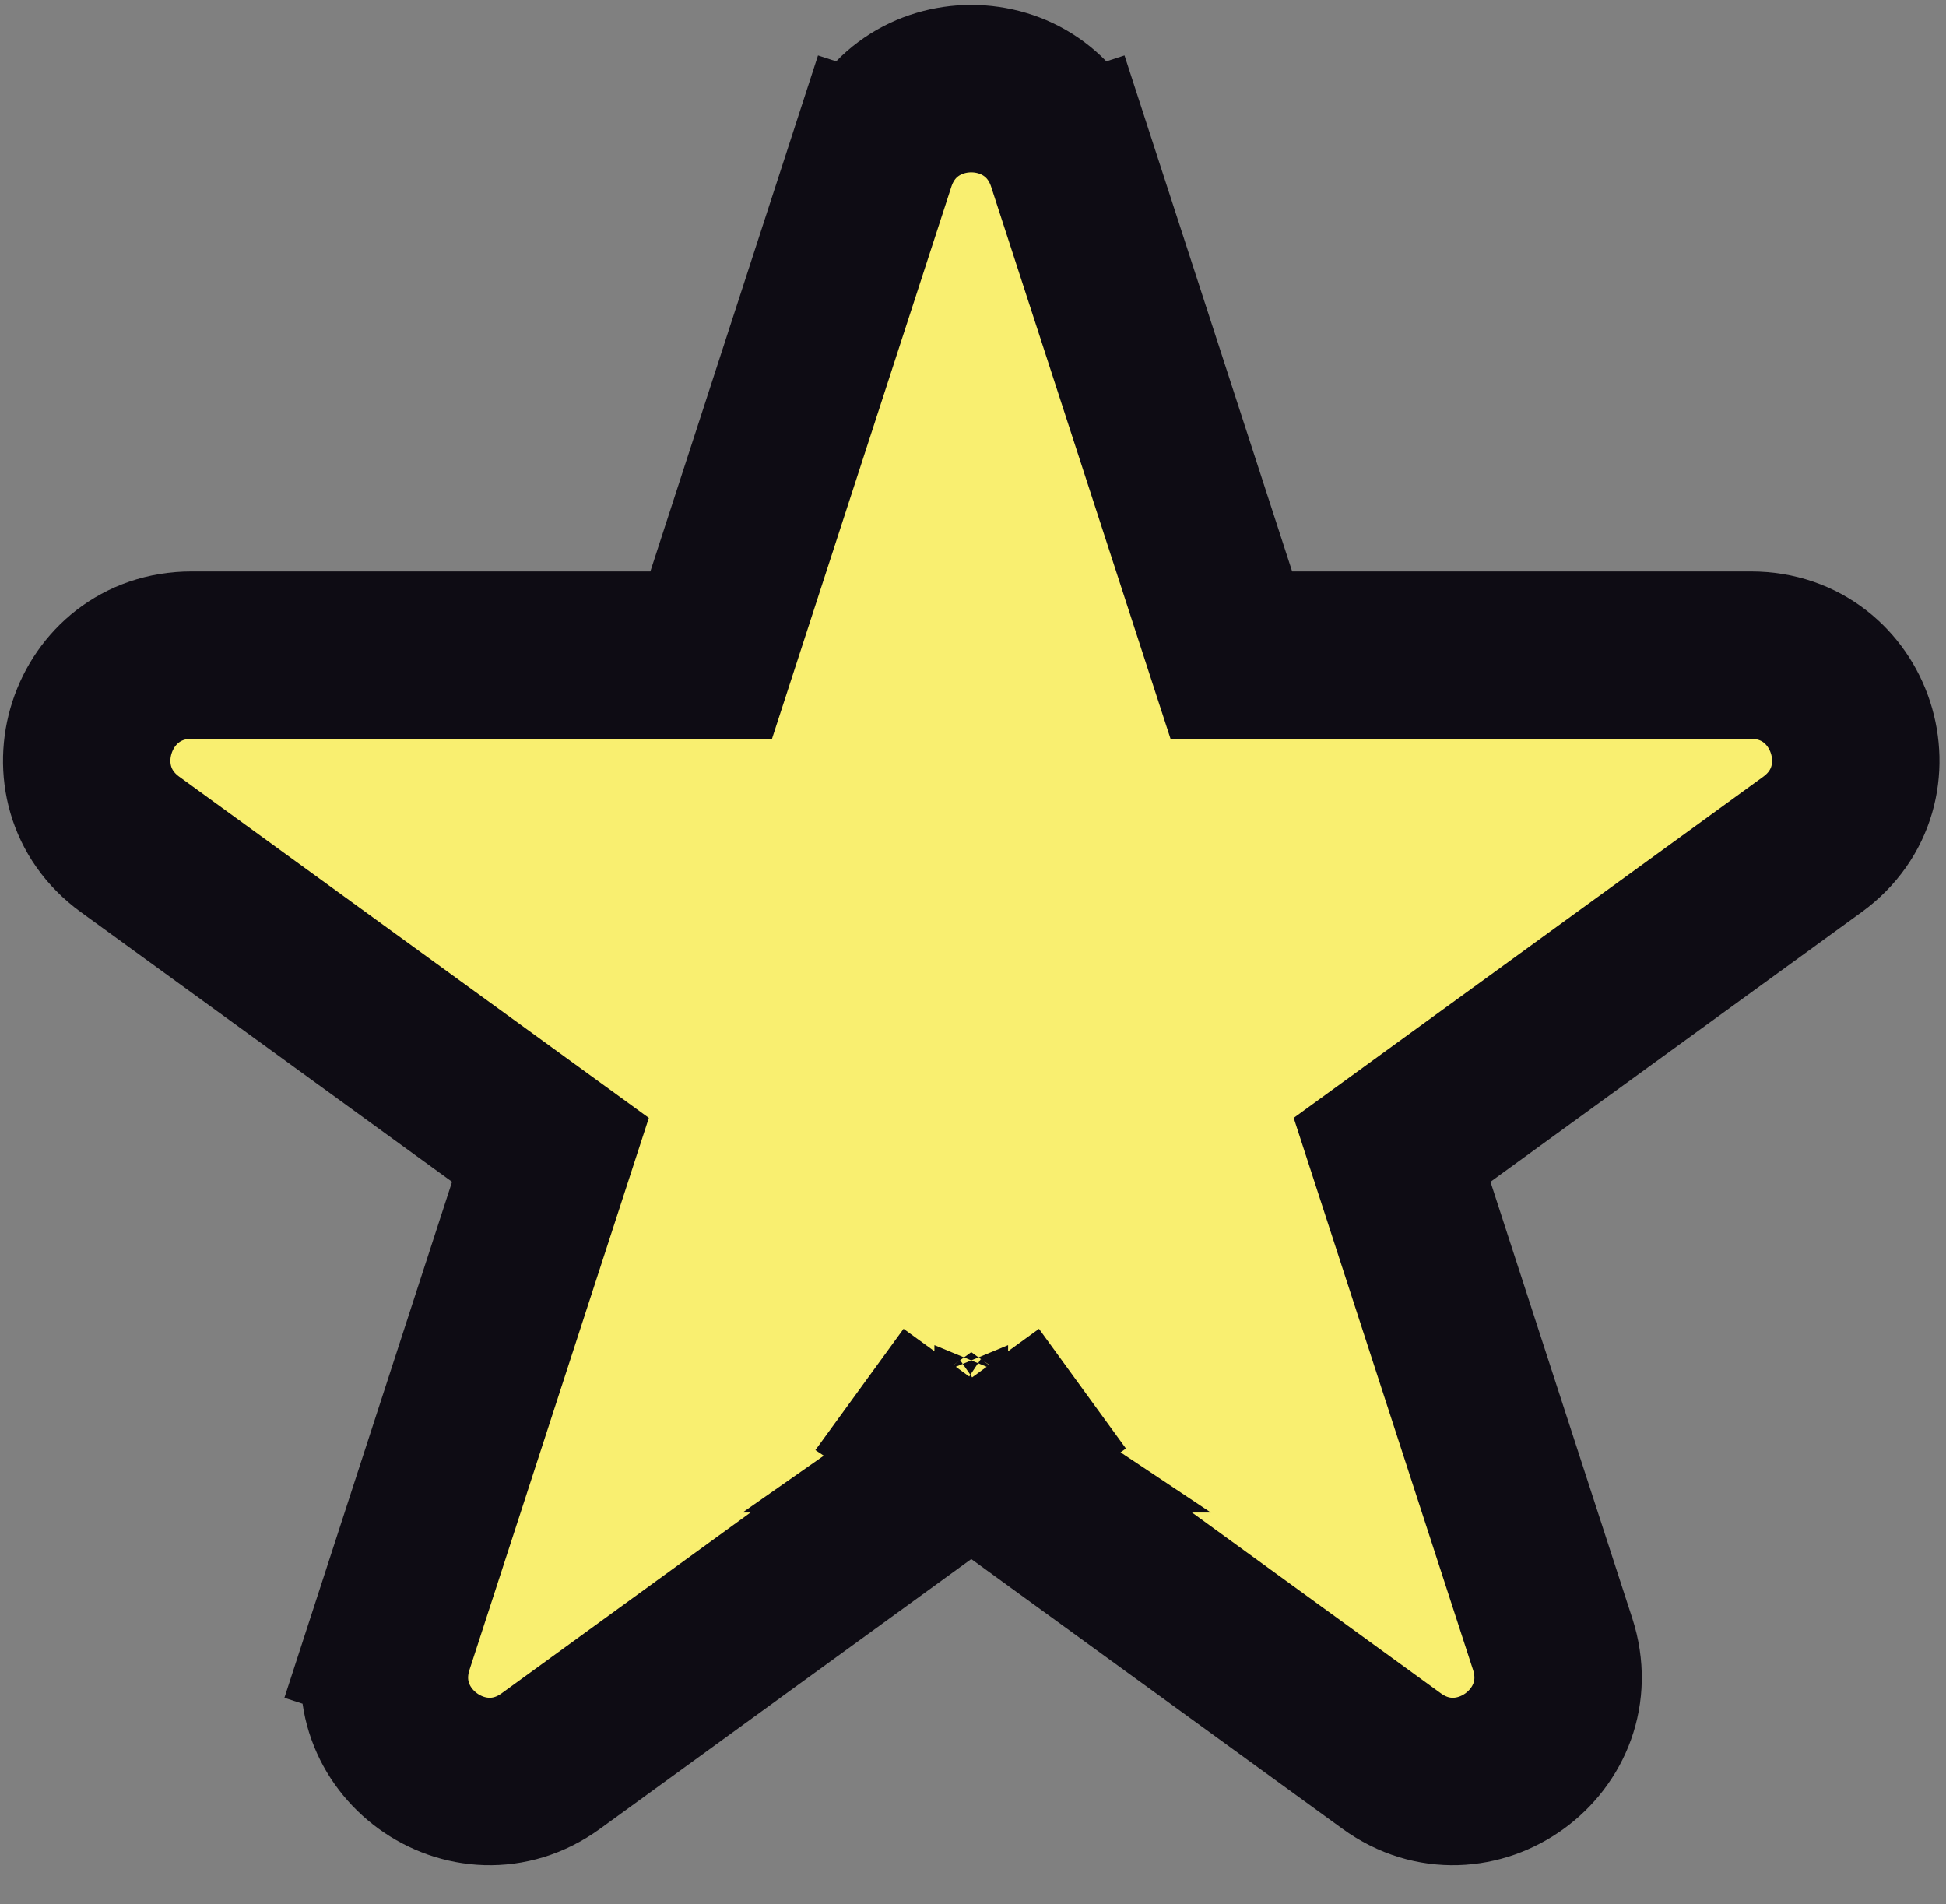 <svg width="93" height="91" viewBox="0 0 93 91" fill="none" xmlns="http://www.w3.org/2000/svg">
<rect x="0" y="0" width="93" height="91" fill="#808080" stroke="none"/>
<path d="M46.417 65.854L48.18 68.281C48.179 68.282 48.178 68.283 48.177 68.283L48.18 68.281L46.417 65.854ZM46.417 65.854L44.653 68.281C44.654 68.282 44.655 68.283 44.656 68.283L44.653 68.281L46.417 65.854ZM18.632 78.569L22.436 79.805L18.632 78.569C17.135 83.176 22.407 87.006 26.326 84.159L46.417 69.562L66.507 84.159C70.426 87.006 75.698 83.176 74.202 78.569L66.528 54.951L86.618 40.354C90.537 37.507 88.523 31.309 83.679 31.309L58.846 31.309L51.172 7.691L47.368 8.927L51.172 7.691C49.675 3.084 43.158 3.084 41.661 7.691L45.465 8.927L41.661 7.691L33.987 31.309L9.154 31.309C4.31 31.309 2.296 37.507 6.215 40.354L26.306 54.951L18.632 78.569Z" fill="#F9EF70" stroke="#0E0C14" stroke-width="8"/>
</svg>
